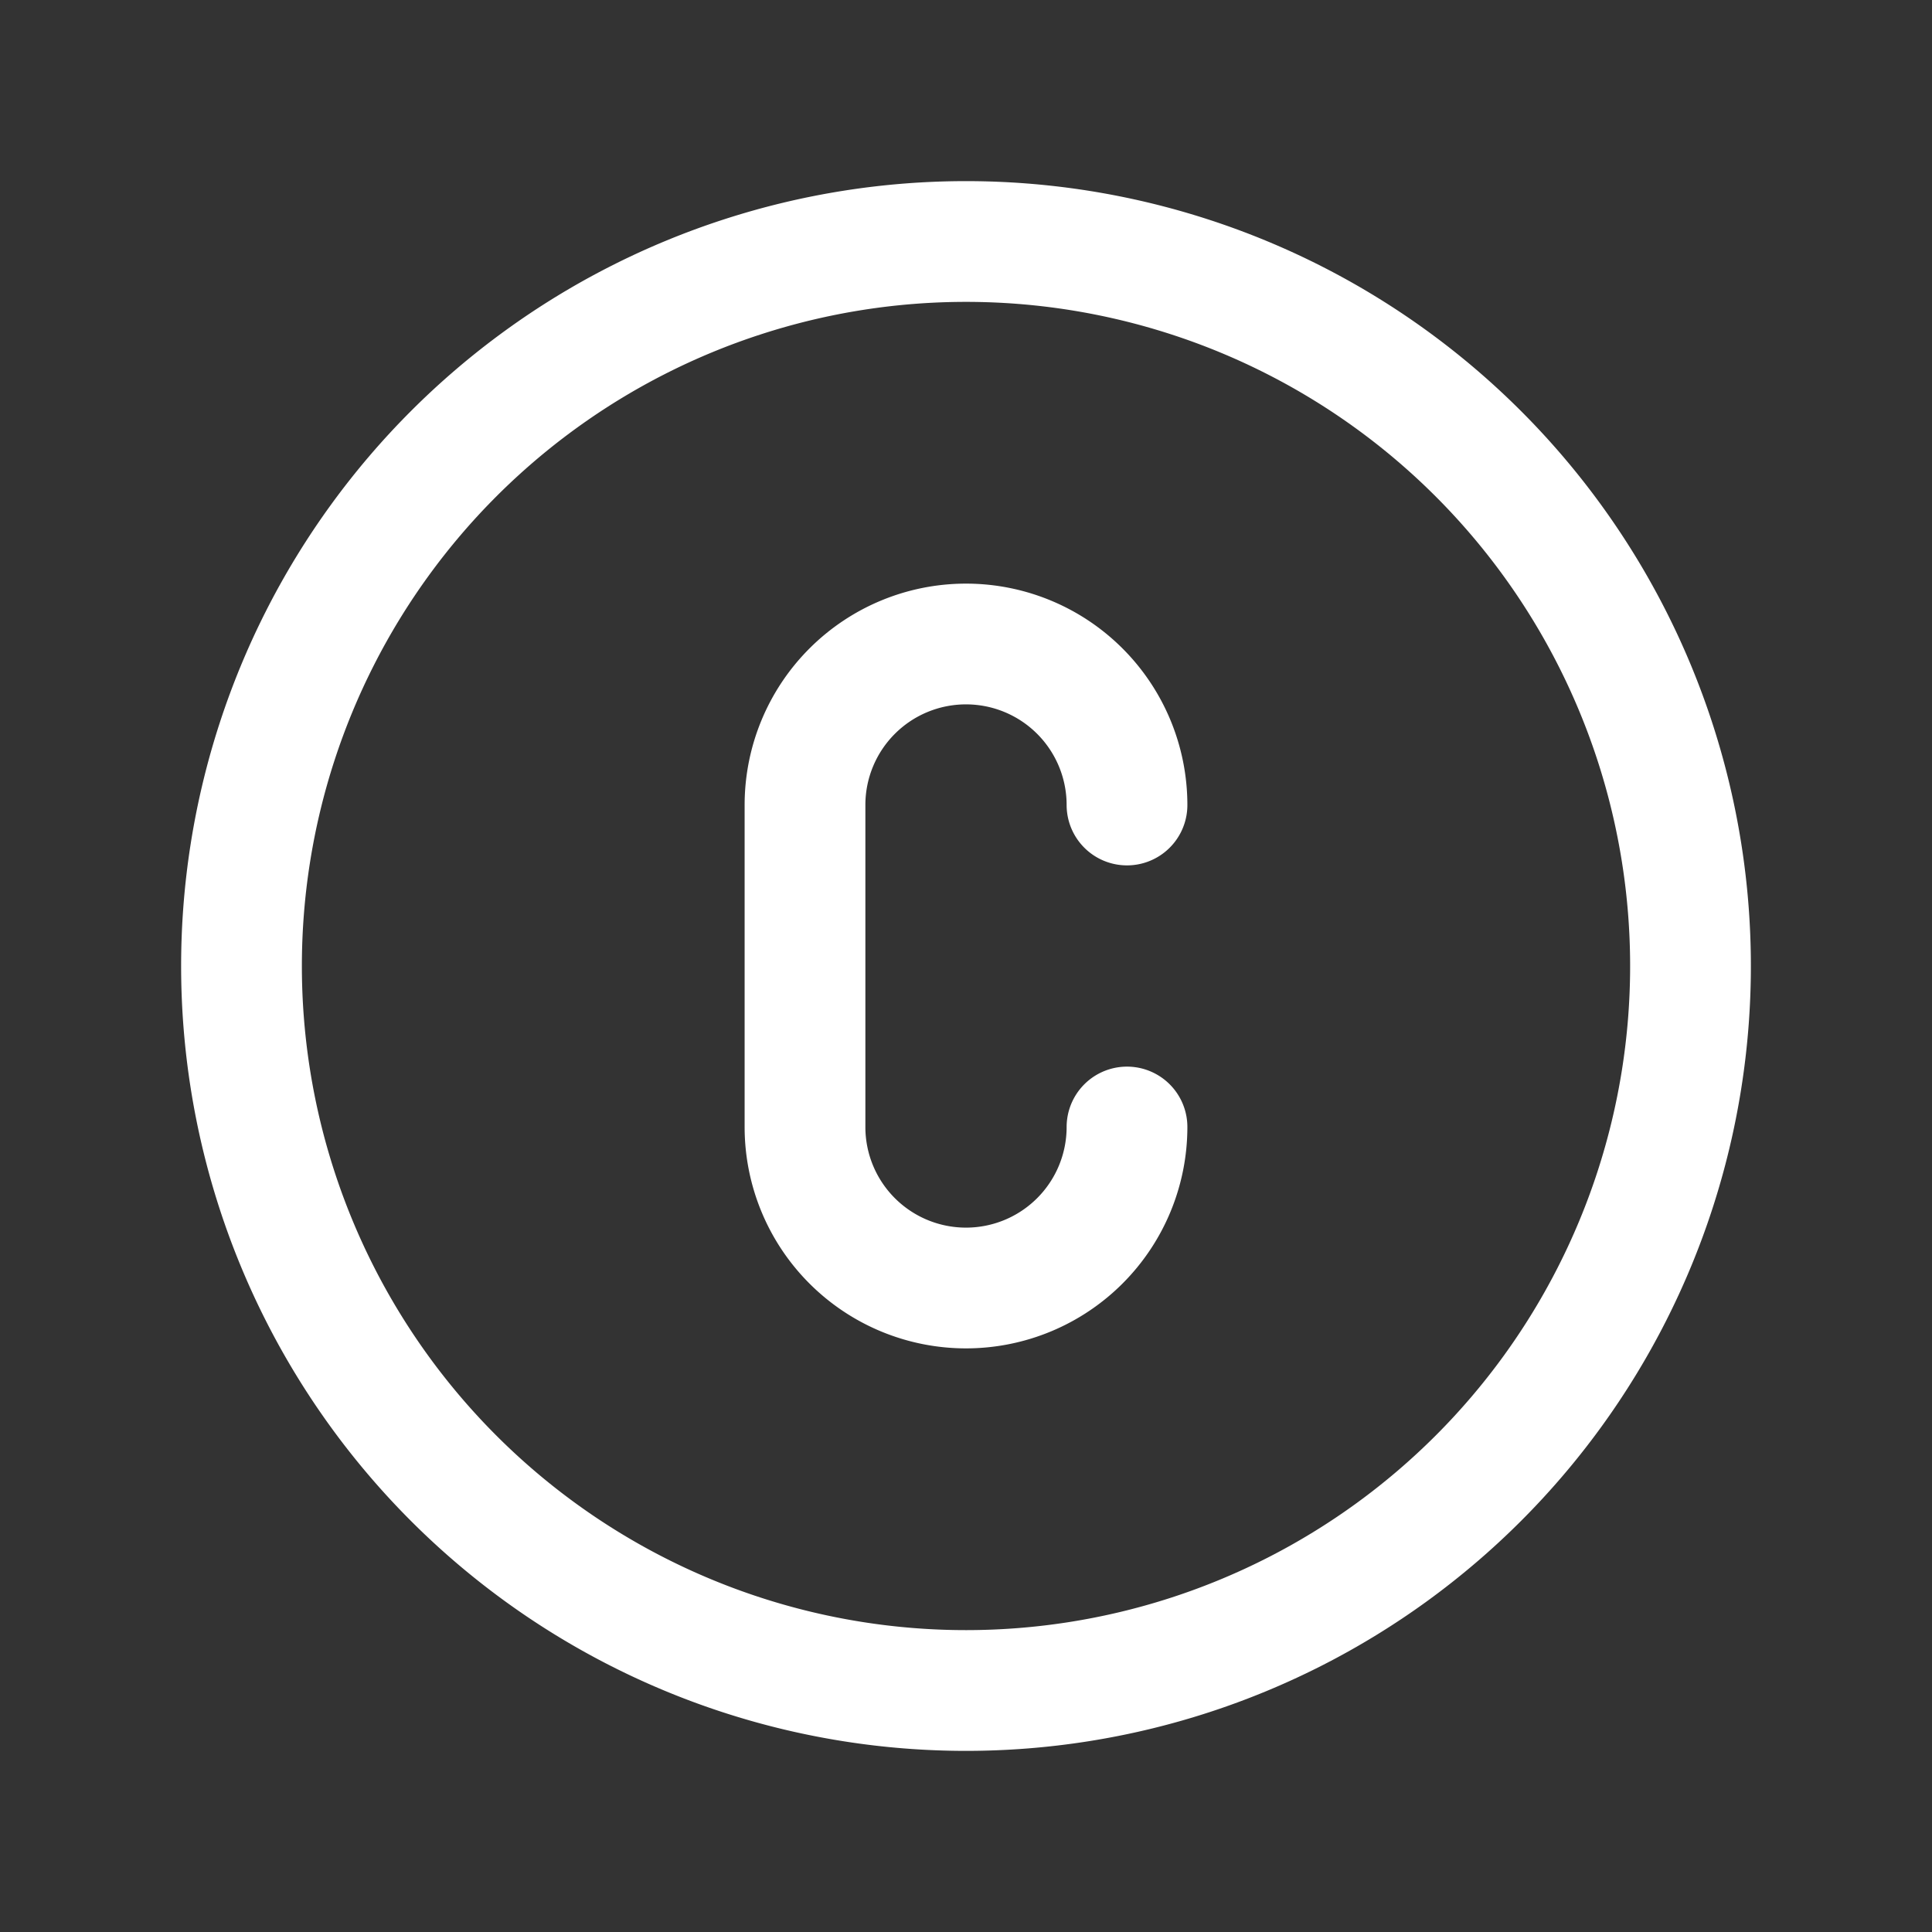 <svg xmlns="http://www.w3.org/2000/svg" class="icon icon-tabler icon-tabler-circle-letter-c" width="24" height="24" viewBox="0 0 24 24" stroke-width="1.5" stroke="#ffffff" fill="none" stroke-linecap="round" stroke-linejoin="round"><rect x="0" y="0" width="24" height="24" fill="#333333" stroke="none"/>  <path stroke="none" d="M0 0h24v24H0z" fill="none"/>  <path d="M12 12m-9 0a9 9 0 1 0 18 0a9 9 0 1 0 -18 0" />  <path d="M14 10a2 2 0 1 0 -4 0v4a2 2 0 1 0 4 0" /></svg>